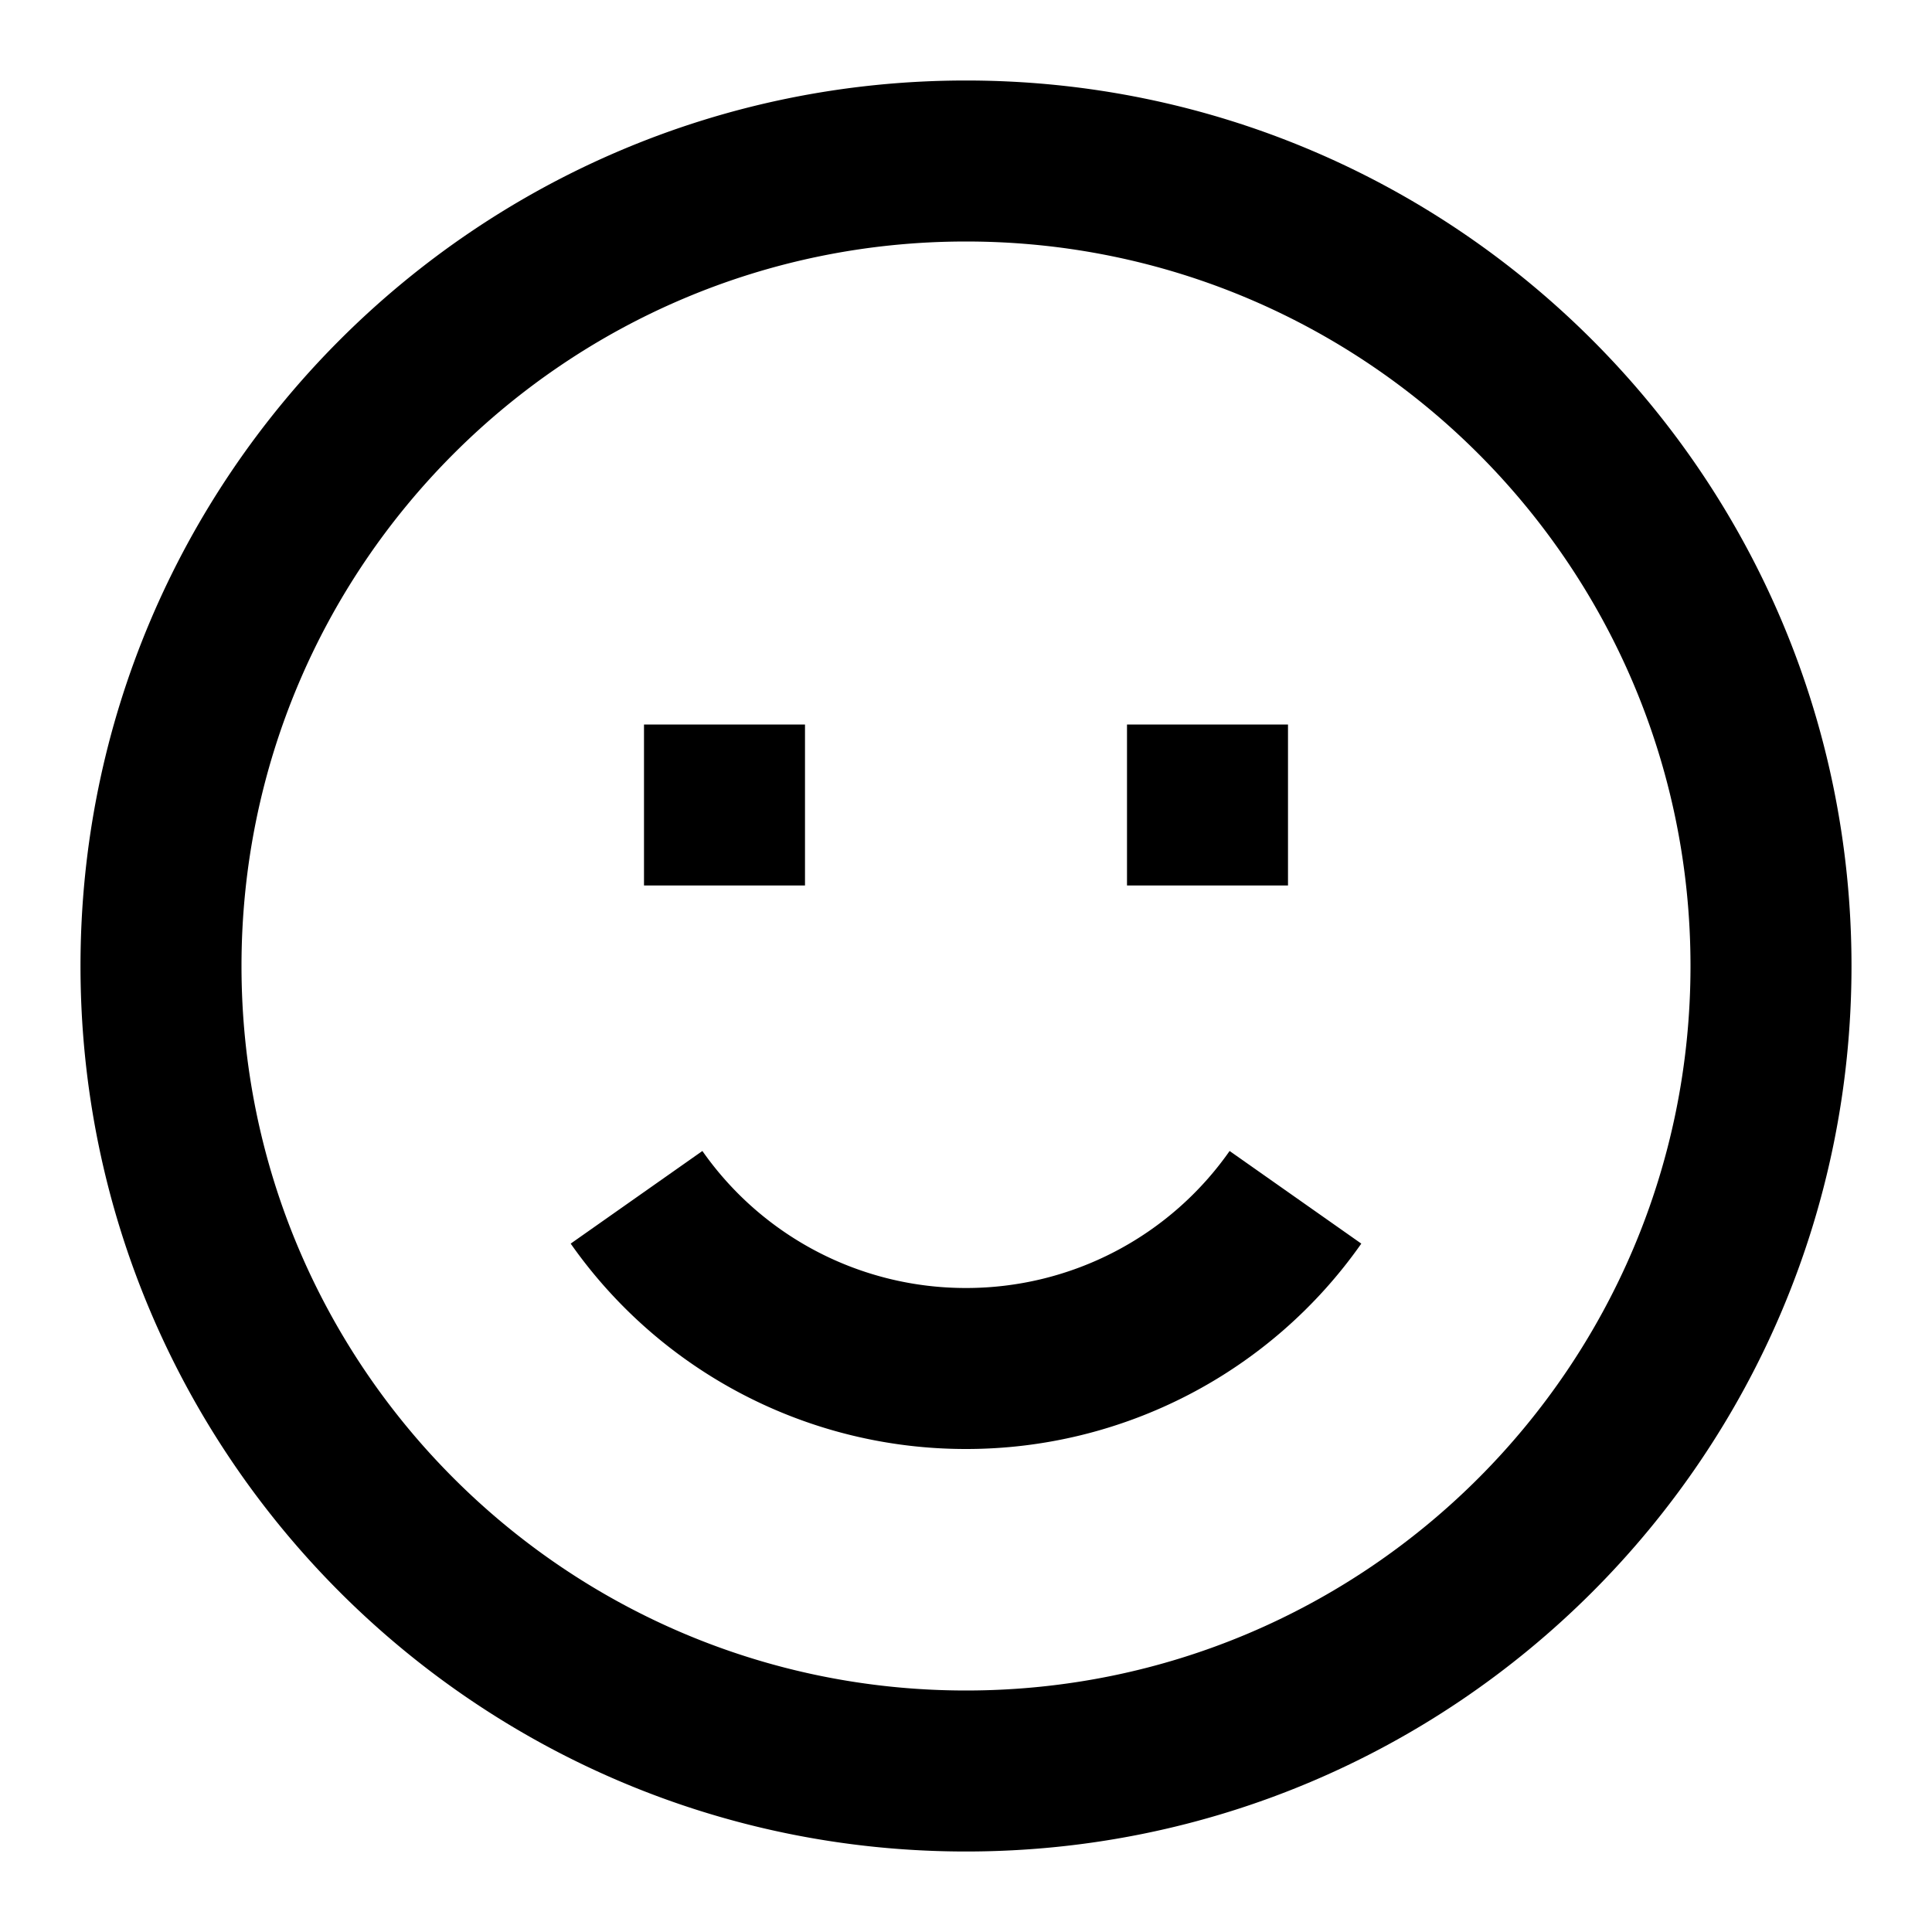 <svg width="36" height="36" xmlns="http://www.w3.org/2000/svg"><path fill-rule="evenodd" clip-rule="evenodd" d="M18 34.5C8.887 34.5 1.5 27.113 1.5 18S8.887 1.5 18 1.5 34.5 8.887 34.5 18 27.113 34.5 18 34.5zm0-3c7.456 0 13.5-6.044 13.5-13.5S25.456 4.5 18 4.5 4.5 10.544 4.5 18 10.544 31.5 18 31.5zm7.366-8.327l-2.454-1.726A5.99 5.99 0 0 1 18 24a5.99 5.99 0 0 1-4.912-2.553l-2.454 1.726A8.99 8.99 0 0 0 18 27a8.99 8.99 0 0 0 7.366-3.827zM21 16.5v-3h3v3h-3zm-9-3v3h3v-3h-3z"/></svg>